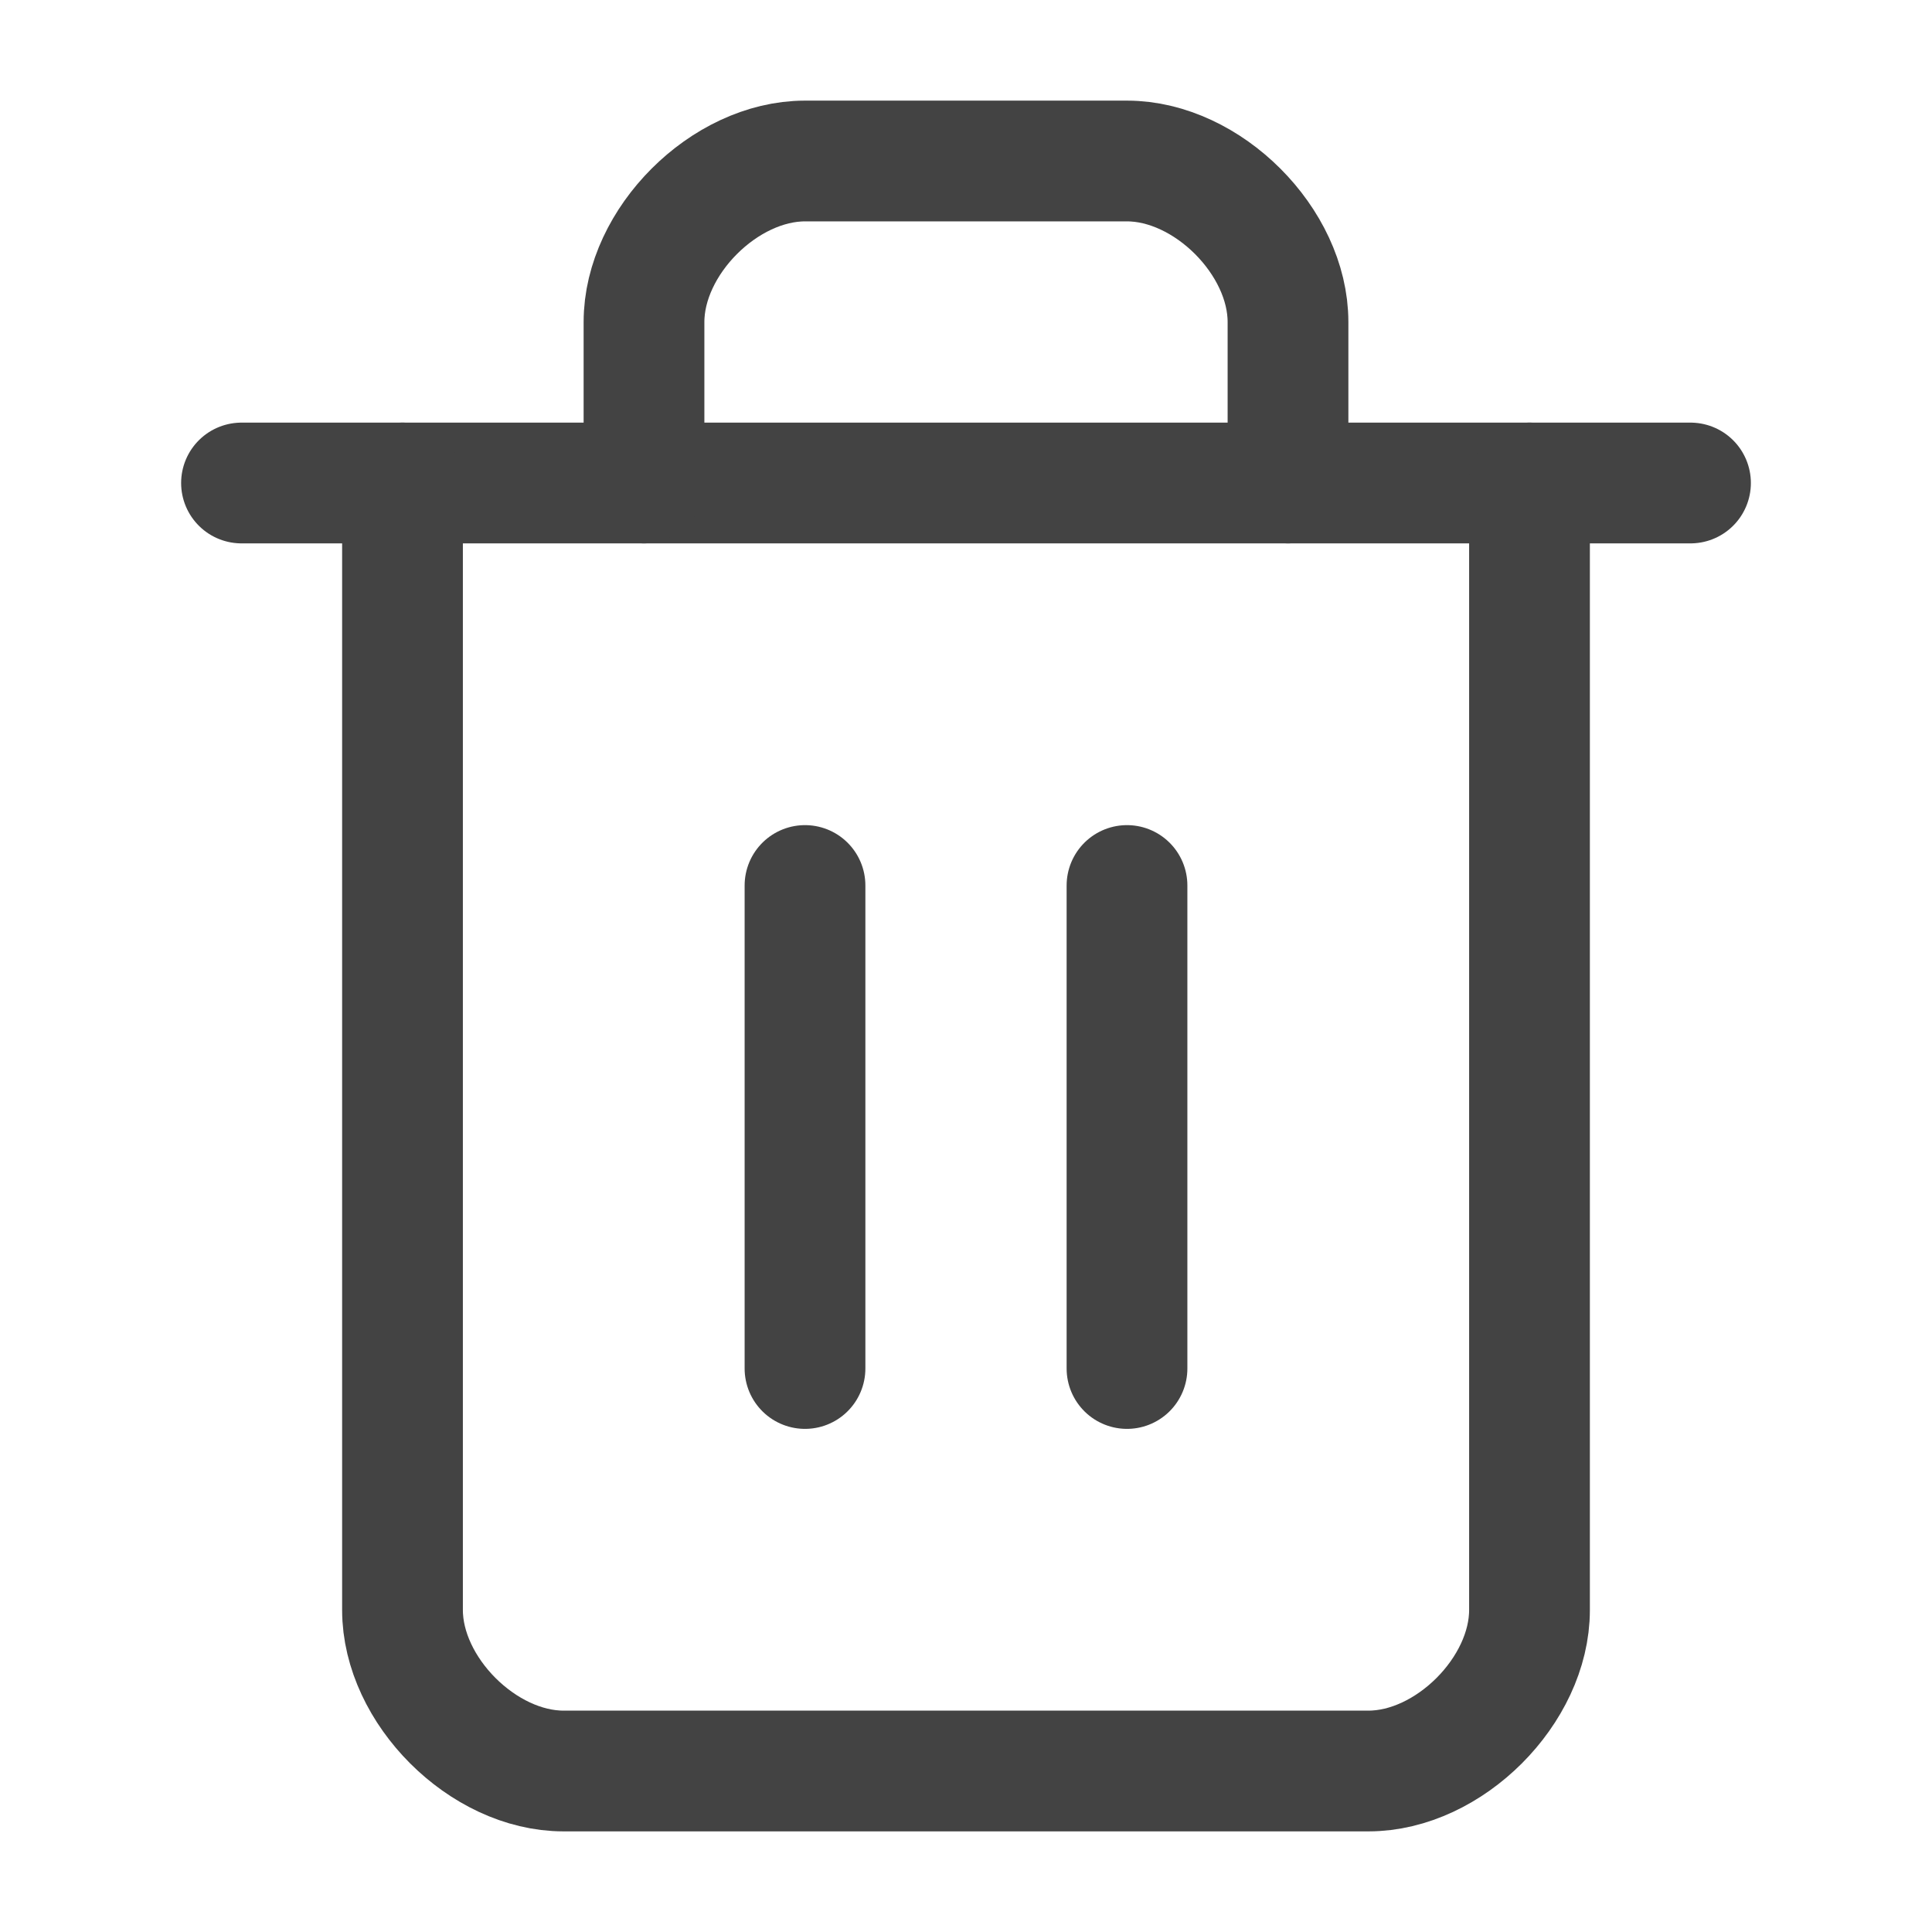 <svg width="24" height="24" viewBox="0 0 24 24" fill="none" xmlns="http://www.w3.org/2000/svg">
<path d="M3 6H21" stroke="#434343" stroke-width="1.5" stroke-linecap="round" stroke-linejoin="round"/>
<path d="M19 6V20C19 21 18 22 17 22H7C6 22 5 21 5 20V6" stroke="#434343" stroke-width="1.5" stroke-linecap="round" stroke-linejoin="round"/>
<path d="M8 6V4C8 3 9 2 10 2H14C15 2 16 3 16 4V6" stroke="#434343" stroke-width="1.5" stroke-linecap="round" stroke-linejoin="round"/>
<path d="M10 11V17" stroke="#434343" stroke-width="1.5" stroke-linecap="round" stroke-linejoin="round"/>
<path d="M14 11V17" stroke="#434343" stroke-width="1.5" stroke-linecap="round" stroke-linejoin="round"/>
</svg>
